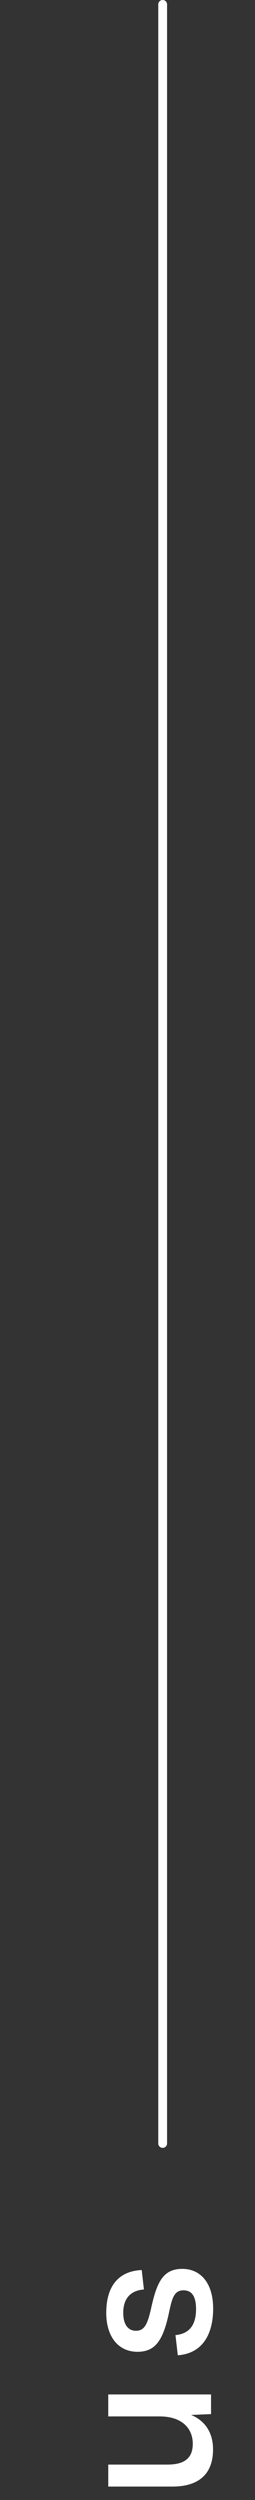 <svg width="29" height="284" viewBox="0 0 29 284" fill="none" xmlns="http://www.w3.org/2000/svg">
<rect x="0" y="0" width="29" height="284" fill="#333333" stroke="none"/>
<path d="M18.168 274.508C20.616 274.508 21.924 275.804 21.924 277.616C21.924 279.224 21.012 279.98 19.032 279.98H12.312V282.476H19.62C22.488 282.476 24.228 281.156 24.228 278.252C24.228 276.308 23.28 274.976 21.732 274.34L24 274.244V272.012H12.312V274.508H18.168ZM24.24 262.259C24.24 259.415 22.86 257.747 20.724 257.747C18.504 257.747 17.832 259.331 17.196 262.175C16.788 264.011 16.44 264.779 15.468 264.779C14.628 264.779 14.016 264.167 14.016 262.727C14.016 261.239 14.736 260.207 16.368 260.087L16.116 257.879C13.656 257.987 12.084 259.511 12.084 262.751C12.084 265.343 13.368 267.155 15.624 267.167C17.64 267.167 18.54 265.931 19.224 262.691C19.572 261.047 19.812 260.183 20.868 260.183C21.828 260.183 22.296 260.891 22.296 262.319C22.296 263.939 21.684 265.103 19.956 265.271L20.22 267.563C23.016 267.359 24.24 265.187 24.24 262.259Z" fill="white"/>
<line x1="18.5" y1="243.5" x2="18.5" y2="0.5" stroke="white" stroke-linecap="round"/>
</svg>
